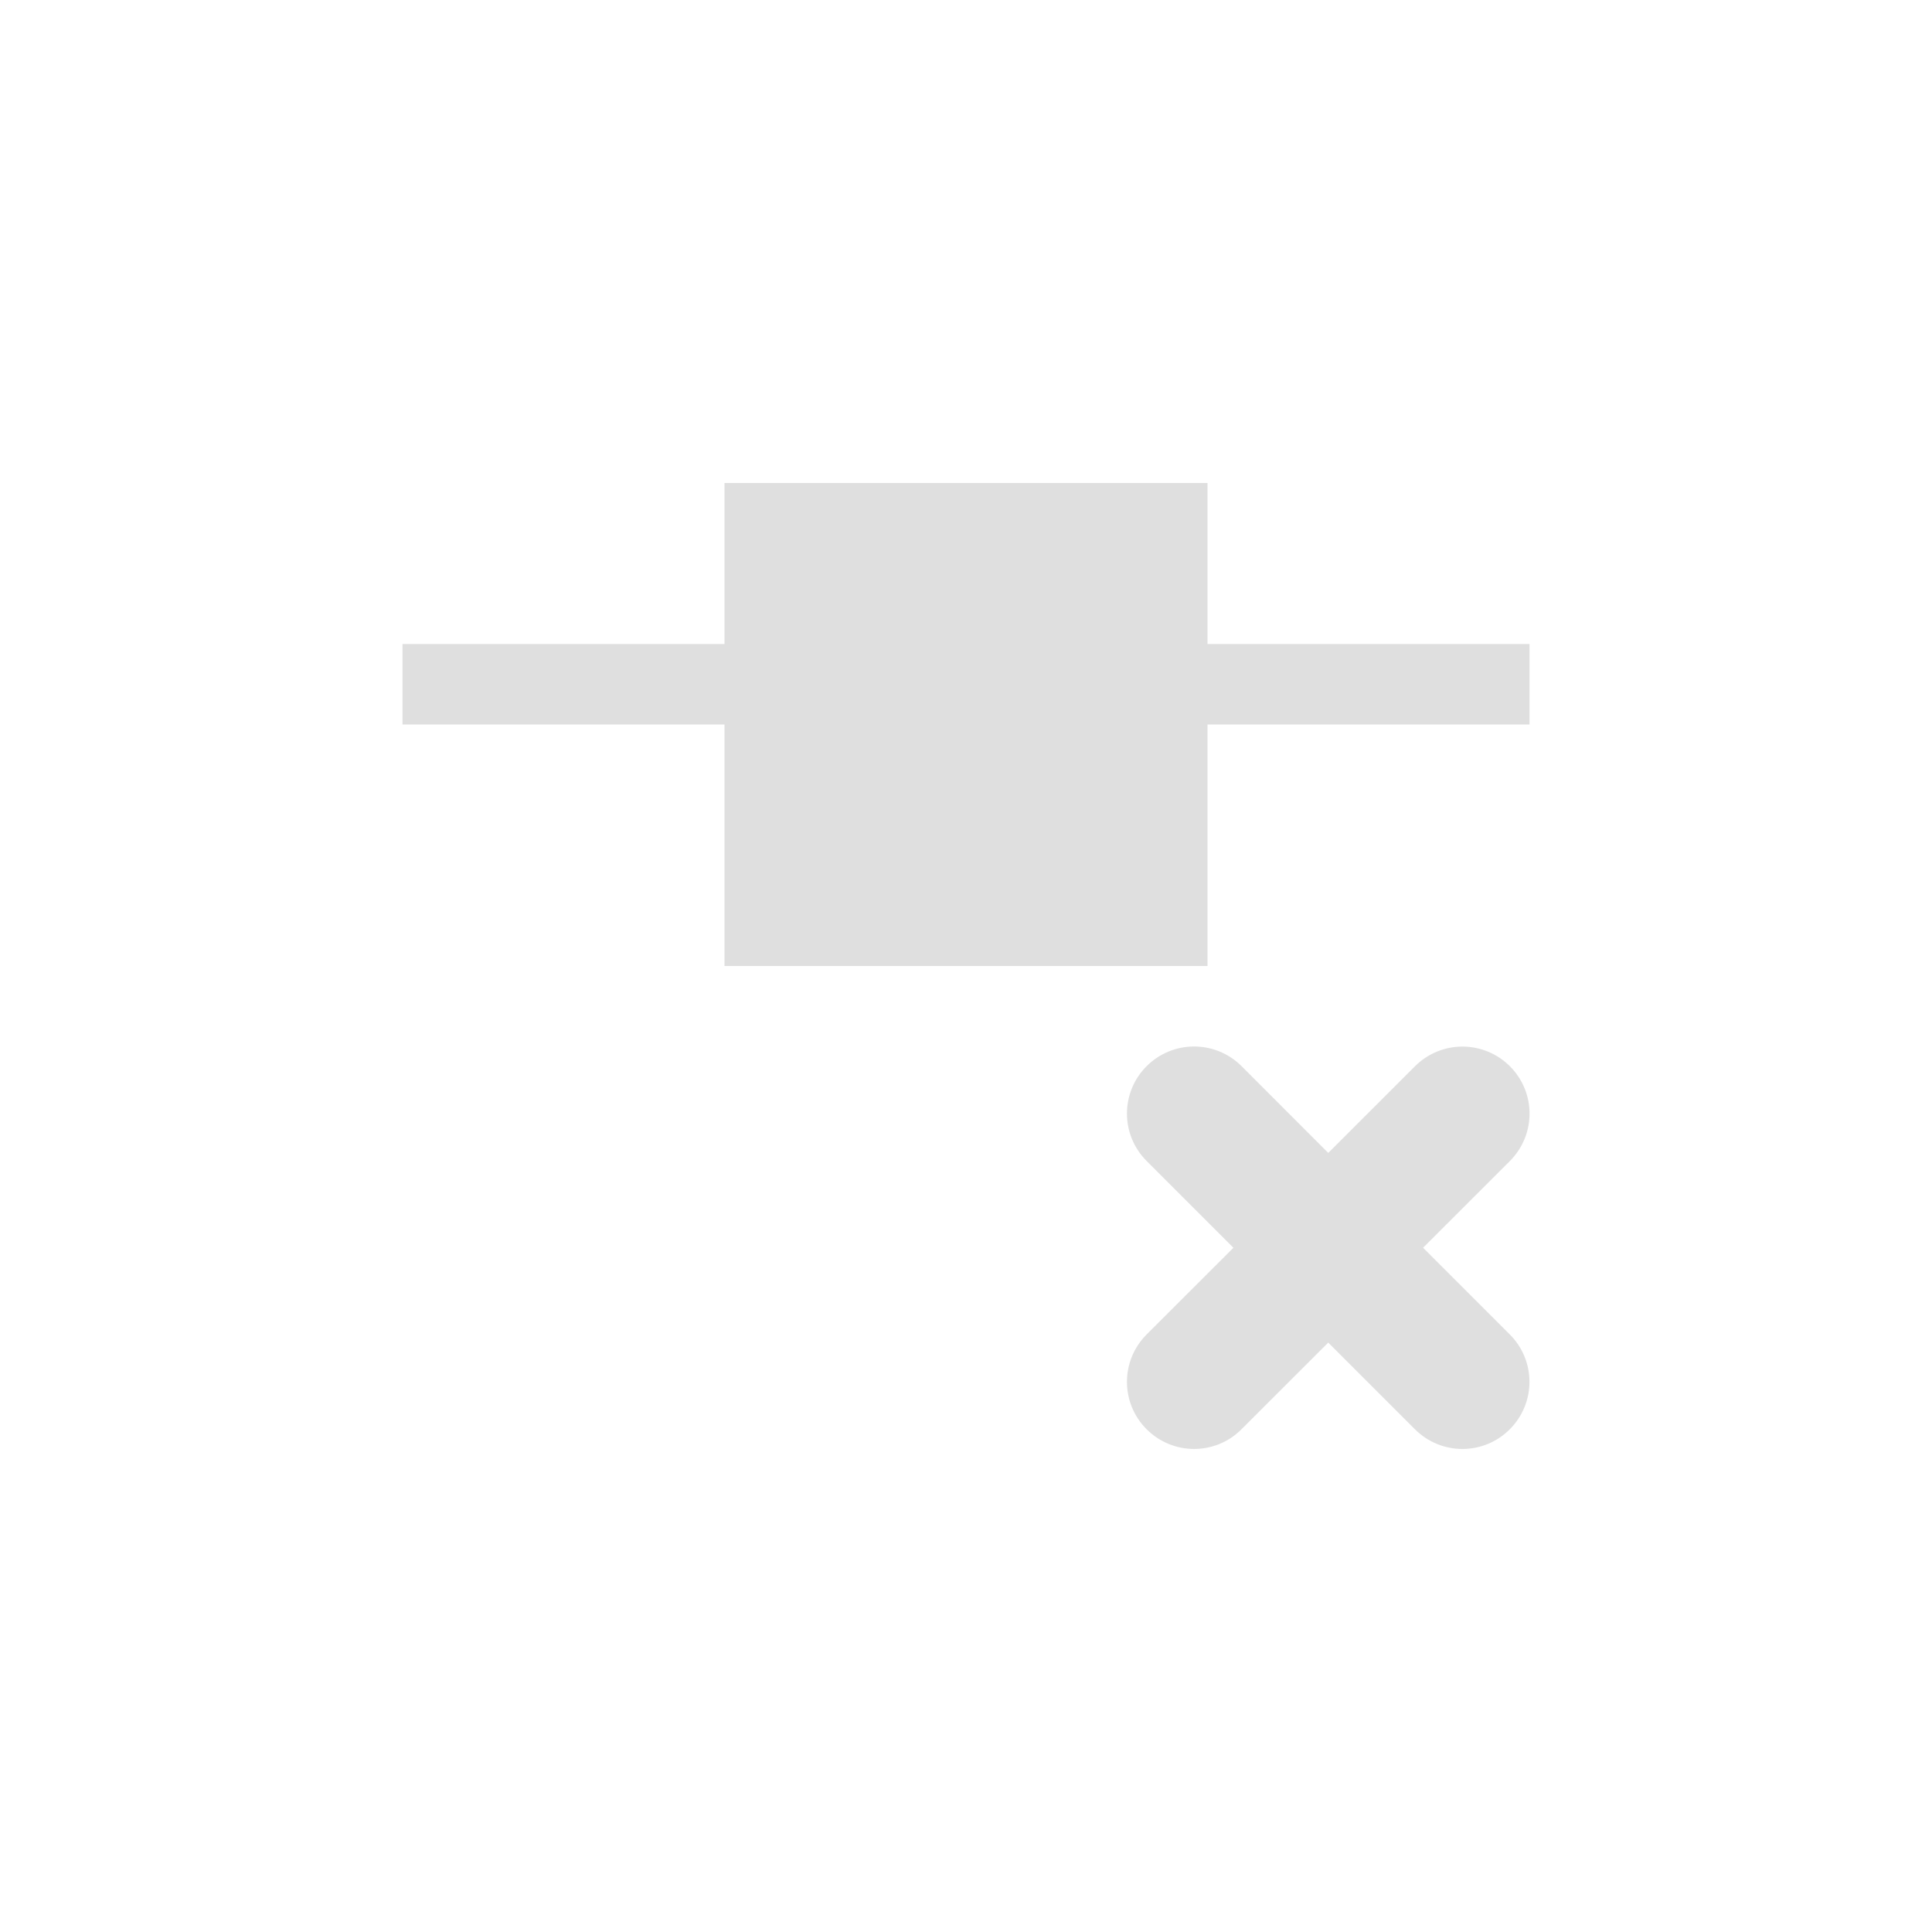 <?xml version='1.0' encoding='UTF-8' standalone='no'?>
<svg xmlns="http://www.w3.org/2000/svg" xmlns:xlink="http://www.w3.org/1999/xlink" version="1.1" width="24px" height="24px">
  <g transform="translate(4.0, 4.0) scale(1 1) ">
    <sodipodi:namedview xmlns:sodipodi="http://sodipodi.sourceforge.net/DTD/sodipodi-0.dtd" xmlns:inkscape="http://www.inkscape.org/namespaces/inkscape" id="namedview9" pagecolor="#ffffff" bordercolor="#000000" borderopacity="0.25" inkscape:showpageshadow="2" inkscape:pageopacity="0.0" inkscape:pagecheckerboard="0" inkscape:deskcolor="#d1d1d1" showgrid="false" inkscape:zoom="8.0234375" inkscape:cx="-25.799416" inkscape:cy="13.148978" inkscape:current-layer="svg7"/>
    <defs id="defs3">
      <style id="current-color-scheme" type="text/css">
   .ColorScheme-Text { color:#444444; } .ColorScheme-Highlight { color:#4285f4; }
  </style>
    </defs>
    <g id="g585" style="fill:#dfdfdf;fill-opacity:1">
      <path style="fill:#dfdfdf;fill-opacity:1" d="M 5,2 V 4 H 1 v 1 h 4 v 3 h 6 V 5 h 4 V 4 H 11 V 2 Z" id="path5"/>
      <path d="m 10.833,9 c -0.221,0 -0.433,0.088 -0.589,0.244 -0.326,0.326 -0.326,0.853 0,1.178 L 11.322,11.5 10.244,12.577 c -0.326,0.326 -0.326,0.853 0,1.178 0.326,0.326 0.853,0.326 1.178,0 L 12.5,12.678 l 1.077,1.077 c 0.326,0.326 0.853,0.326 1.178,0 0.326,-0.326 0.326,-0.853 0,-1.178 L 13.678,11.5 14.756,10.423 c 0.326,-0.326 0.326,-0.853 0,-1.178 -0.156,-0.156 -0.368,-0.244 -0.589,-0.244 -0.221,0 -0.433,0.088 -0.589,0.244 L 12.5,10.322 11.423,9.244 c -0.156,-0.156 -0.368,-0.244 -0.589,-0.244 z m 0,0" id="path4" style="fill:#dfdfdf;fill-opacity:1;stroke-width:0.833"/>
    </g>
  </g>
</svg>
